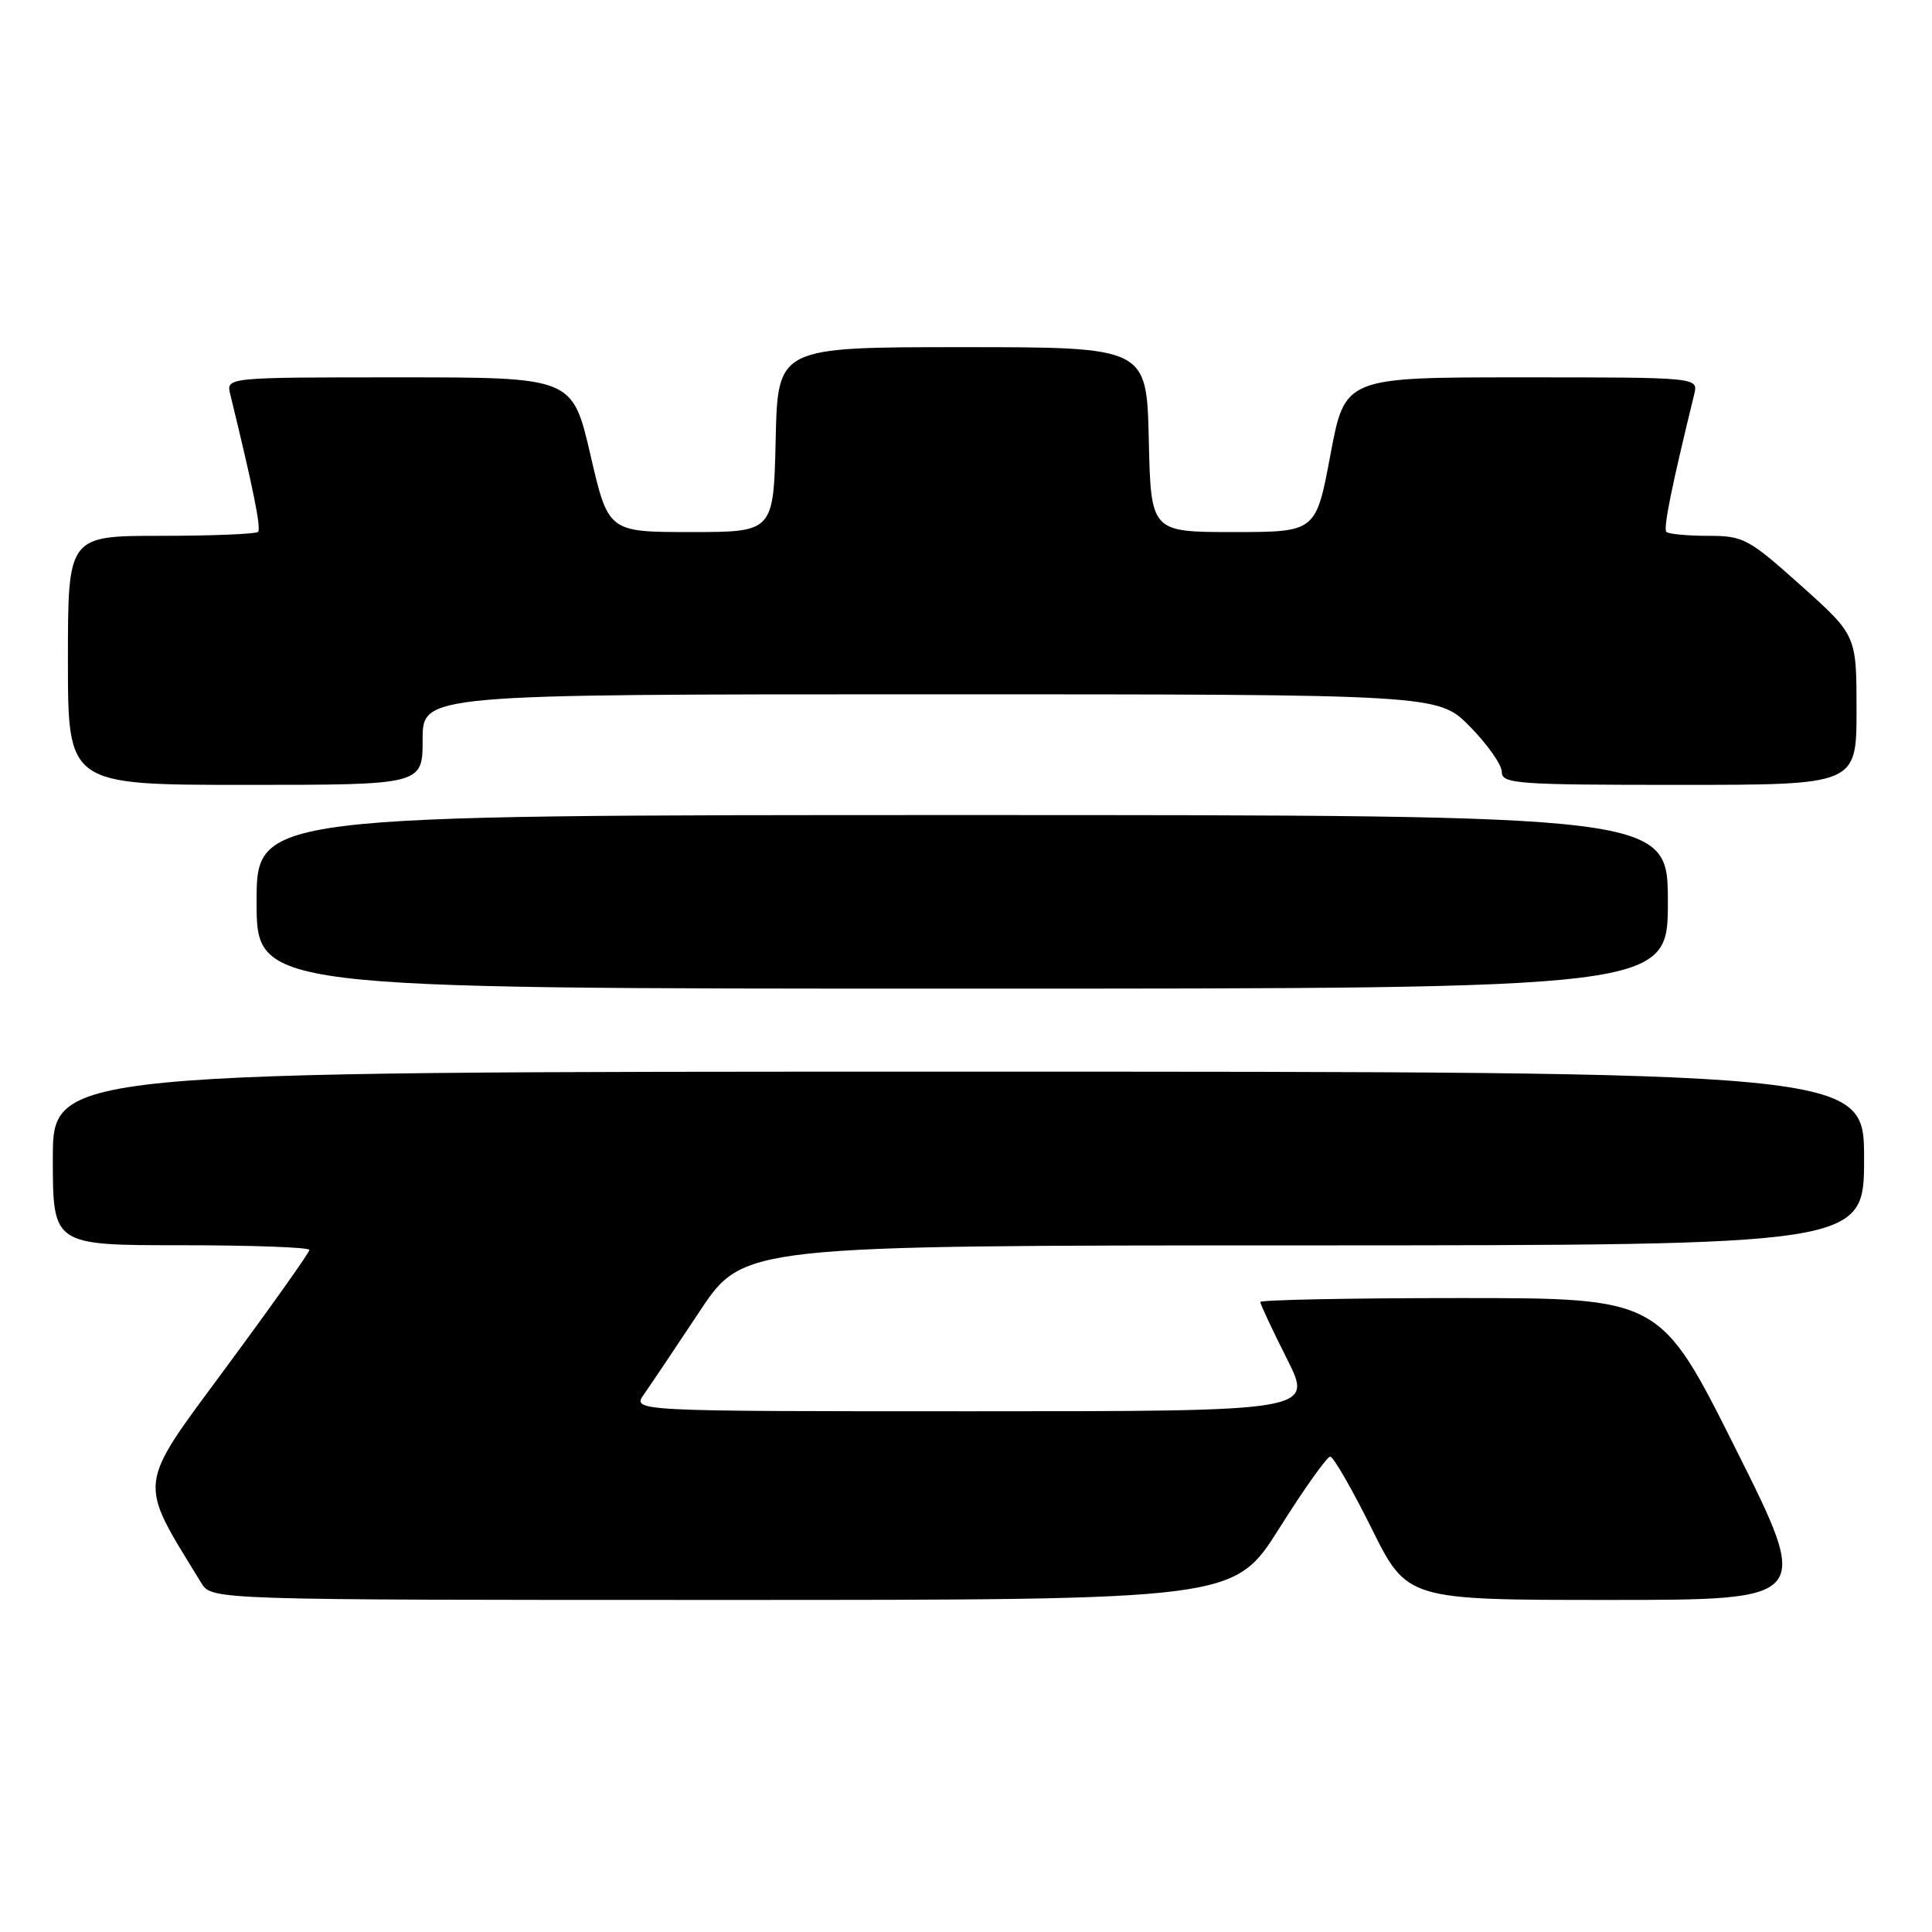 <?xml version="1.0" encoding="UTF-8" standalone="no"?>
<!DOCTYPE svg PUBLIC "-//W3C//DTD SVG 1.1//EN" "http://www.w3.org/Graphics/SVG/1.1/DTD/svg11.dtd" >
<svg xmlns="http://www.w3.org/2000/svg" xmlns:xlink="http://www.w3.org/1999/xlink" version="1.1" viewBox="0 0 256 256">
 <g >
 <path fill="currentColor"
d=" M 169.51 202.51 C 172.80 197.28 175.84 193.01 176.26 193.01 C 176.67 193.00 179.14 197.28 181.73 202.50 C 186.45 212.00 186.45 212.00 213.23 212.00 C 240.01 212.00 240.01 212.00 230.00 192.00 C 219.99 172.00 219.99 172.00 193.50 172.00 C 178.92 172.00 167.00 172.24 167.00 172.52 C 167.00 172.81 168.58 176.19 170.51 180.02 C 174.03 187.00 174.03 187.00 128.89 187.00 C 83.76 187.00 83.76 187.00 85.33 184.75 C 86.20 183.51 89.52 178.57 92.70 173.77 C 98.50 165.03 98.50 165.03 172.75 165.02 C 247.00 165.00 247.00 165.00 247.00 153.50 C 247.00 142.00 247.00 142.00 127.00 142.00 C 7.00 142.00 7.00 142.00 7.00 153.50 C 7.00 165.00 7.00 165.00 24.00 165.00 C 33.35 165.00 41.00 165.28 41.00 165.62 C 41.00 165.96 36.05 172.94 30.00 181.13 C 18.02 197.36 18.19 195.89 26.67 209.75 C 28.05 212.00 28.05 212.00 95.78 212.00 C 163.52 212.00 163.52 212.00 169.51 202.51 Z  M 221.00 119.50 C 221.00 108.00 221.00 108.00 127.50 108.00 C 34.00 108.00 34.00 108.00 34.00 119.50 C 34.00 131.00 34.00 131.00 127.50 131.00 C 221.00 131.00 221.00 131.00 221.00 119.50 Z  M 56.00 98.00 C 56.00 92.00 56.00 92.00 123.29 92.00 C 190.58 92.00 190.58 92.00 194.79 96.29 C 197.11 98.65 199.00 101.35 199.00 102.29 C 199.00 103.86 200.98 104.00 222.50 104.00 C 246.00 104.00 246.00 104.00 246.00 94.09 C 246.00 84.18 246.00 84.18 238.64 77.59 C 231.66 71.34 231.02 71.00 226.30 71.00 C 223.57 71.00 221.10 70.76 220.81 70.48 C 220.37 70.04 221.45 64.69 224.49 52.25 C 225.04 50.00 225.04 50.00 201.62 50.00 C 178.21 50.00 178.21 50.00 176.29 60.25 C 174.37 70.50 174.37 70.50 163.43 70.50 C 152.50 70.50 152.50 70.50 152.22 58.25 C 151.94 46.00 151.94 46.00 127.50 46.00 C 103.06 46.00 103.06 46.00 102.78 58.25 C 102.50 70.50 102.50 70.50 91.55 70.50 C 80.60 70.50 80.60 70.50 78.23 60.25 C 75.85 50.00 75.85 50.00 52.91 50.00 C 29.96 50.00 29.96 50.00 30.51 52.25 C 33.55 64.69 34.63 70.04 34.19 70.48 C 33.90 70.76 28.12 71.00 21.33 71.00 C 9.00 71.00 9.00 71.00 9.00 87.50 C 9.00 104.00 9.00 104.00 32.50 104.00 C 56.00 104.00 56.00 104.00 56.00 98.00 Z "/>
</g>
</svg>